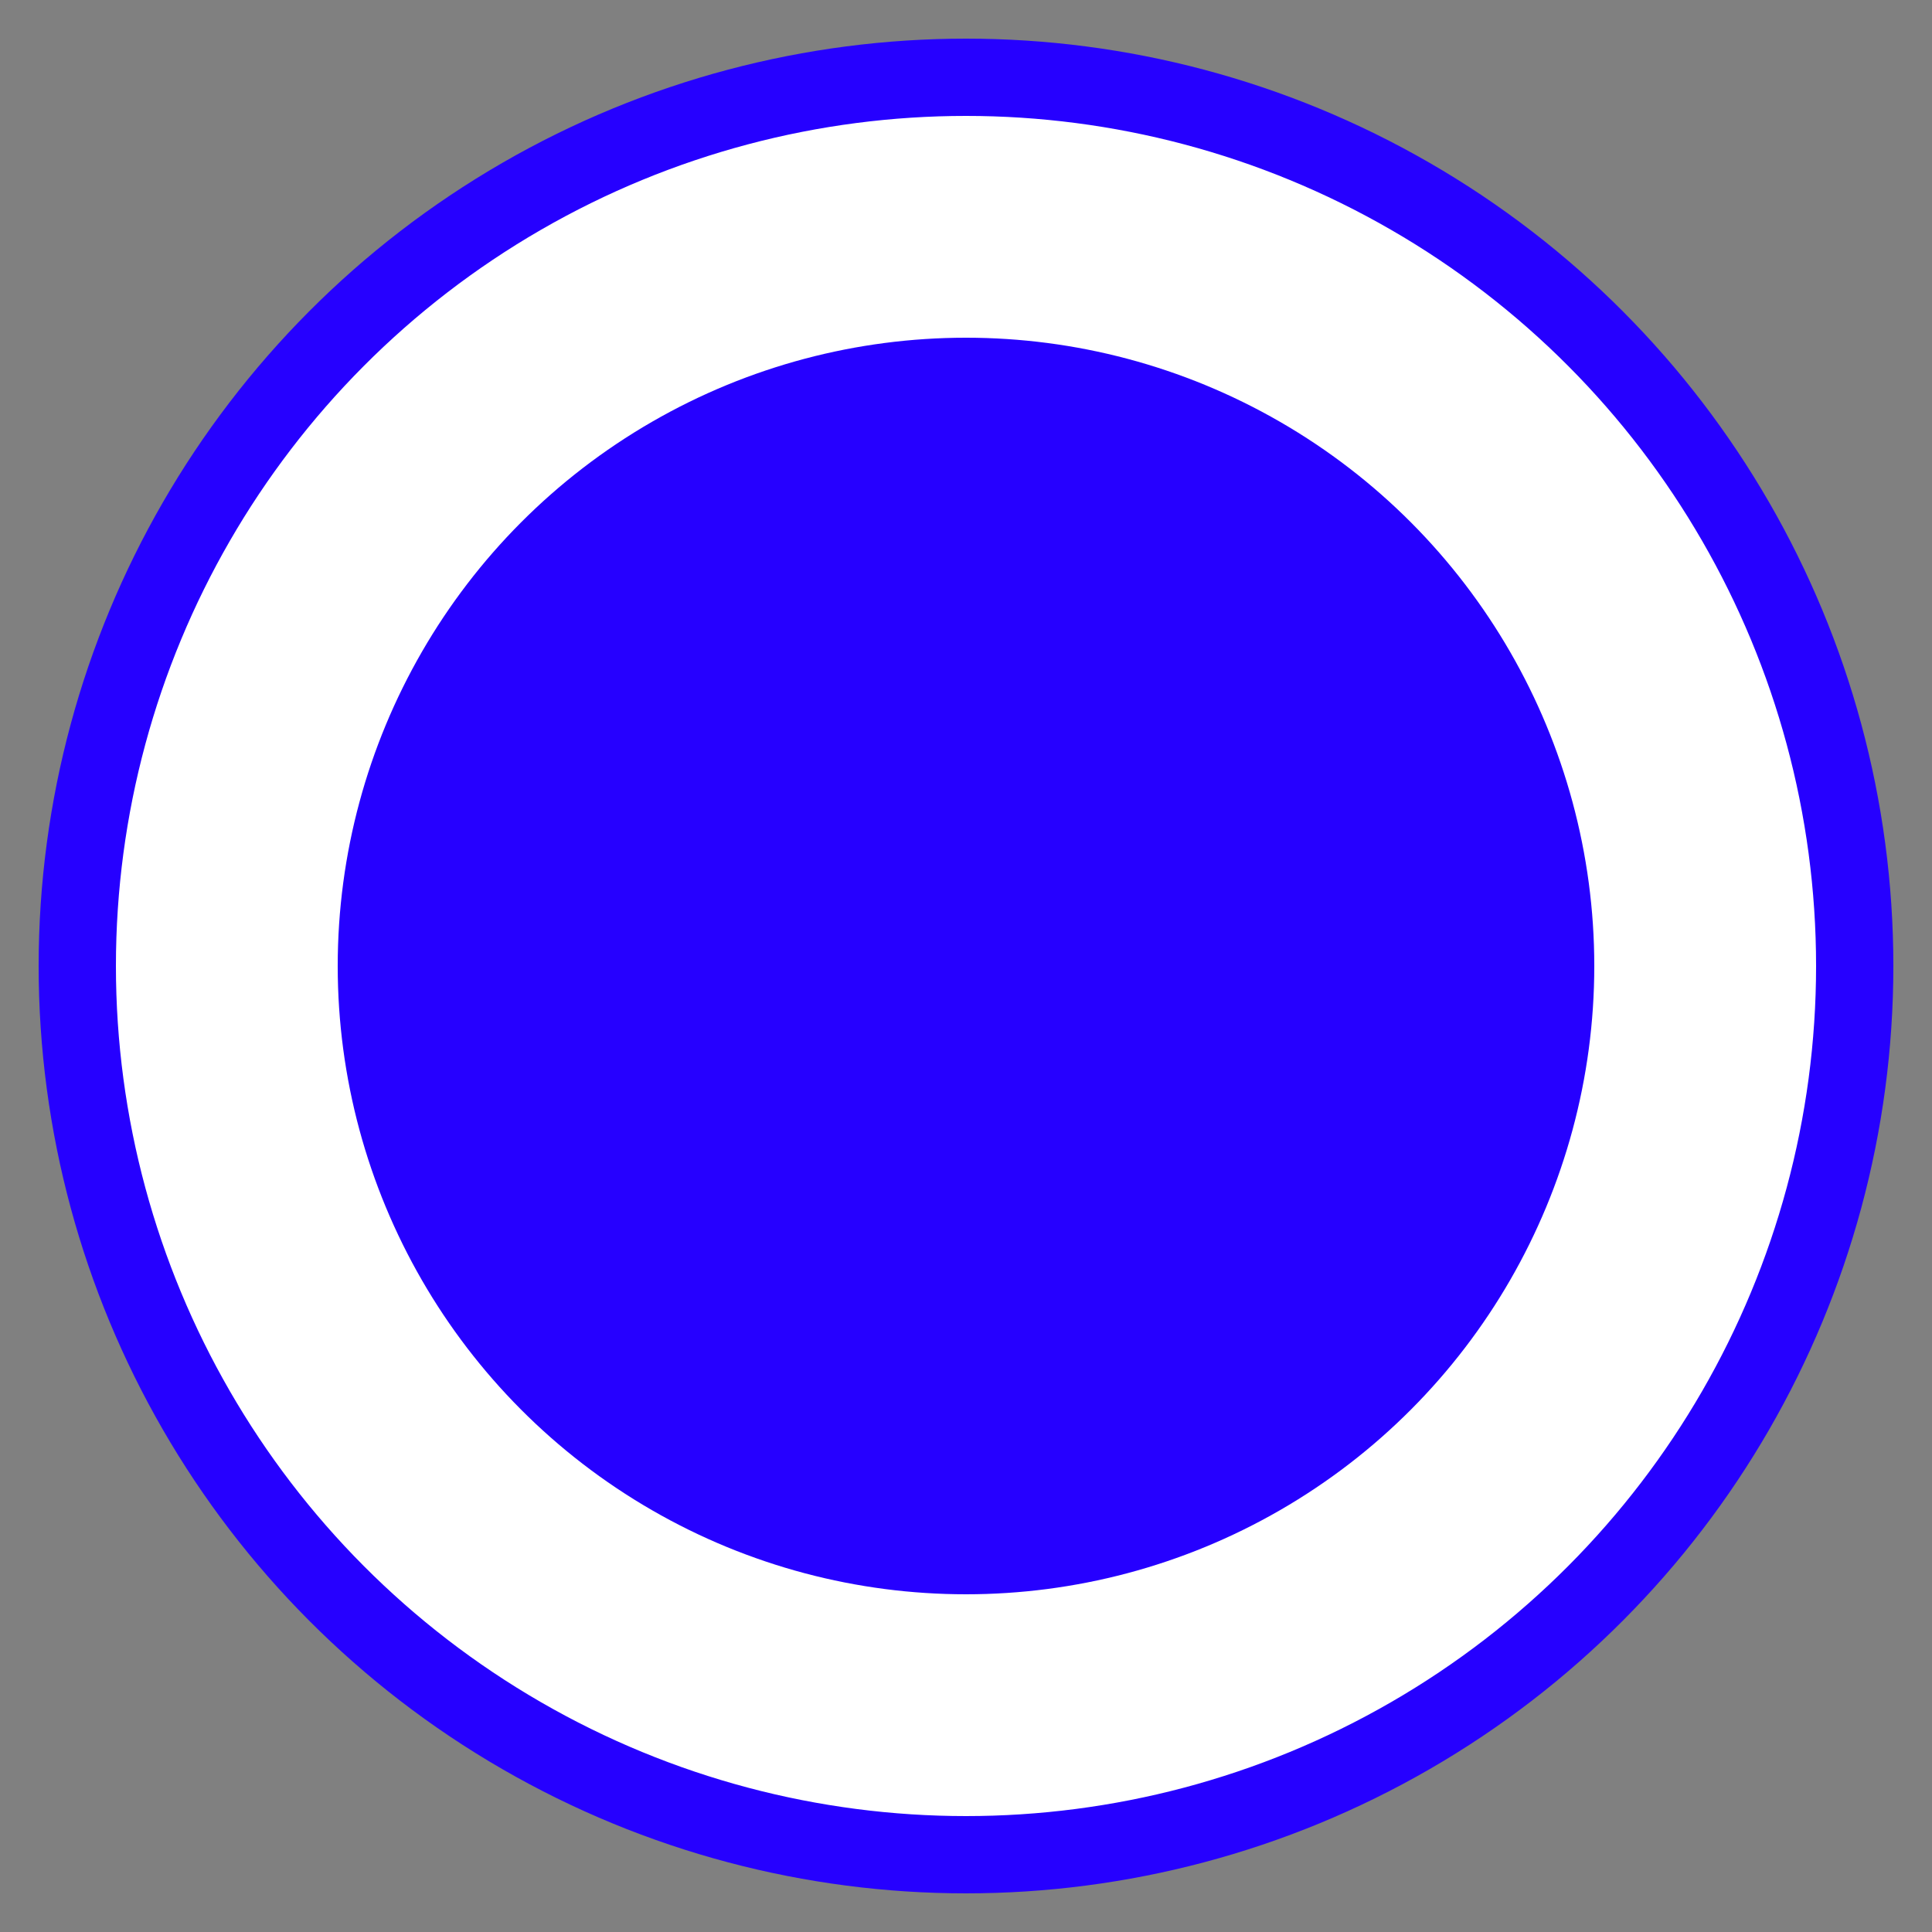 <?xml version="1.0" encoding="UTF-8" standalone="no"?><!DOCTYPE svg PUBLIC "-//W3C//DTD SVG 1.1//EN" "http://www.w3.org/Graphics/SVG/1.1/DTD/svg11.dtd"><svg width="100%" height="100%" viewBox="0 0 25 25" version="1.1" xmlns="http://www.w3.org/2000/svg" xmlns:xlink="http://www.w3.org/1999/xlink" xml:space="preserve" xmlns:serif="http://www.serif.com/" style="fill-rule:evenodd;clip-rule:evenodd;stroke-linecap:round;stroke-linejoin:round;stroke-miterlimit:1.5;"><rect x="0" y="0" width="25" height="25" fill="#808080" stroke="none"/><g id="ToggleButton"><circle id="BlueButton" cx="12.5" cy="12.5" r="11.5" style="fill:#fff;stroke:#2600ff;stroke-width:1px;"/><circle id="BlueButton1" serif:id="BlueButton" cx="12.5" cy="12.5" r="8.13" style="fill:#2600ff;"/></g></svg>